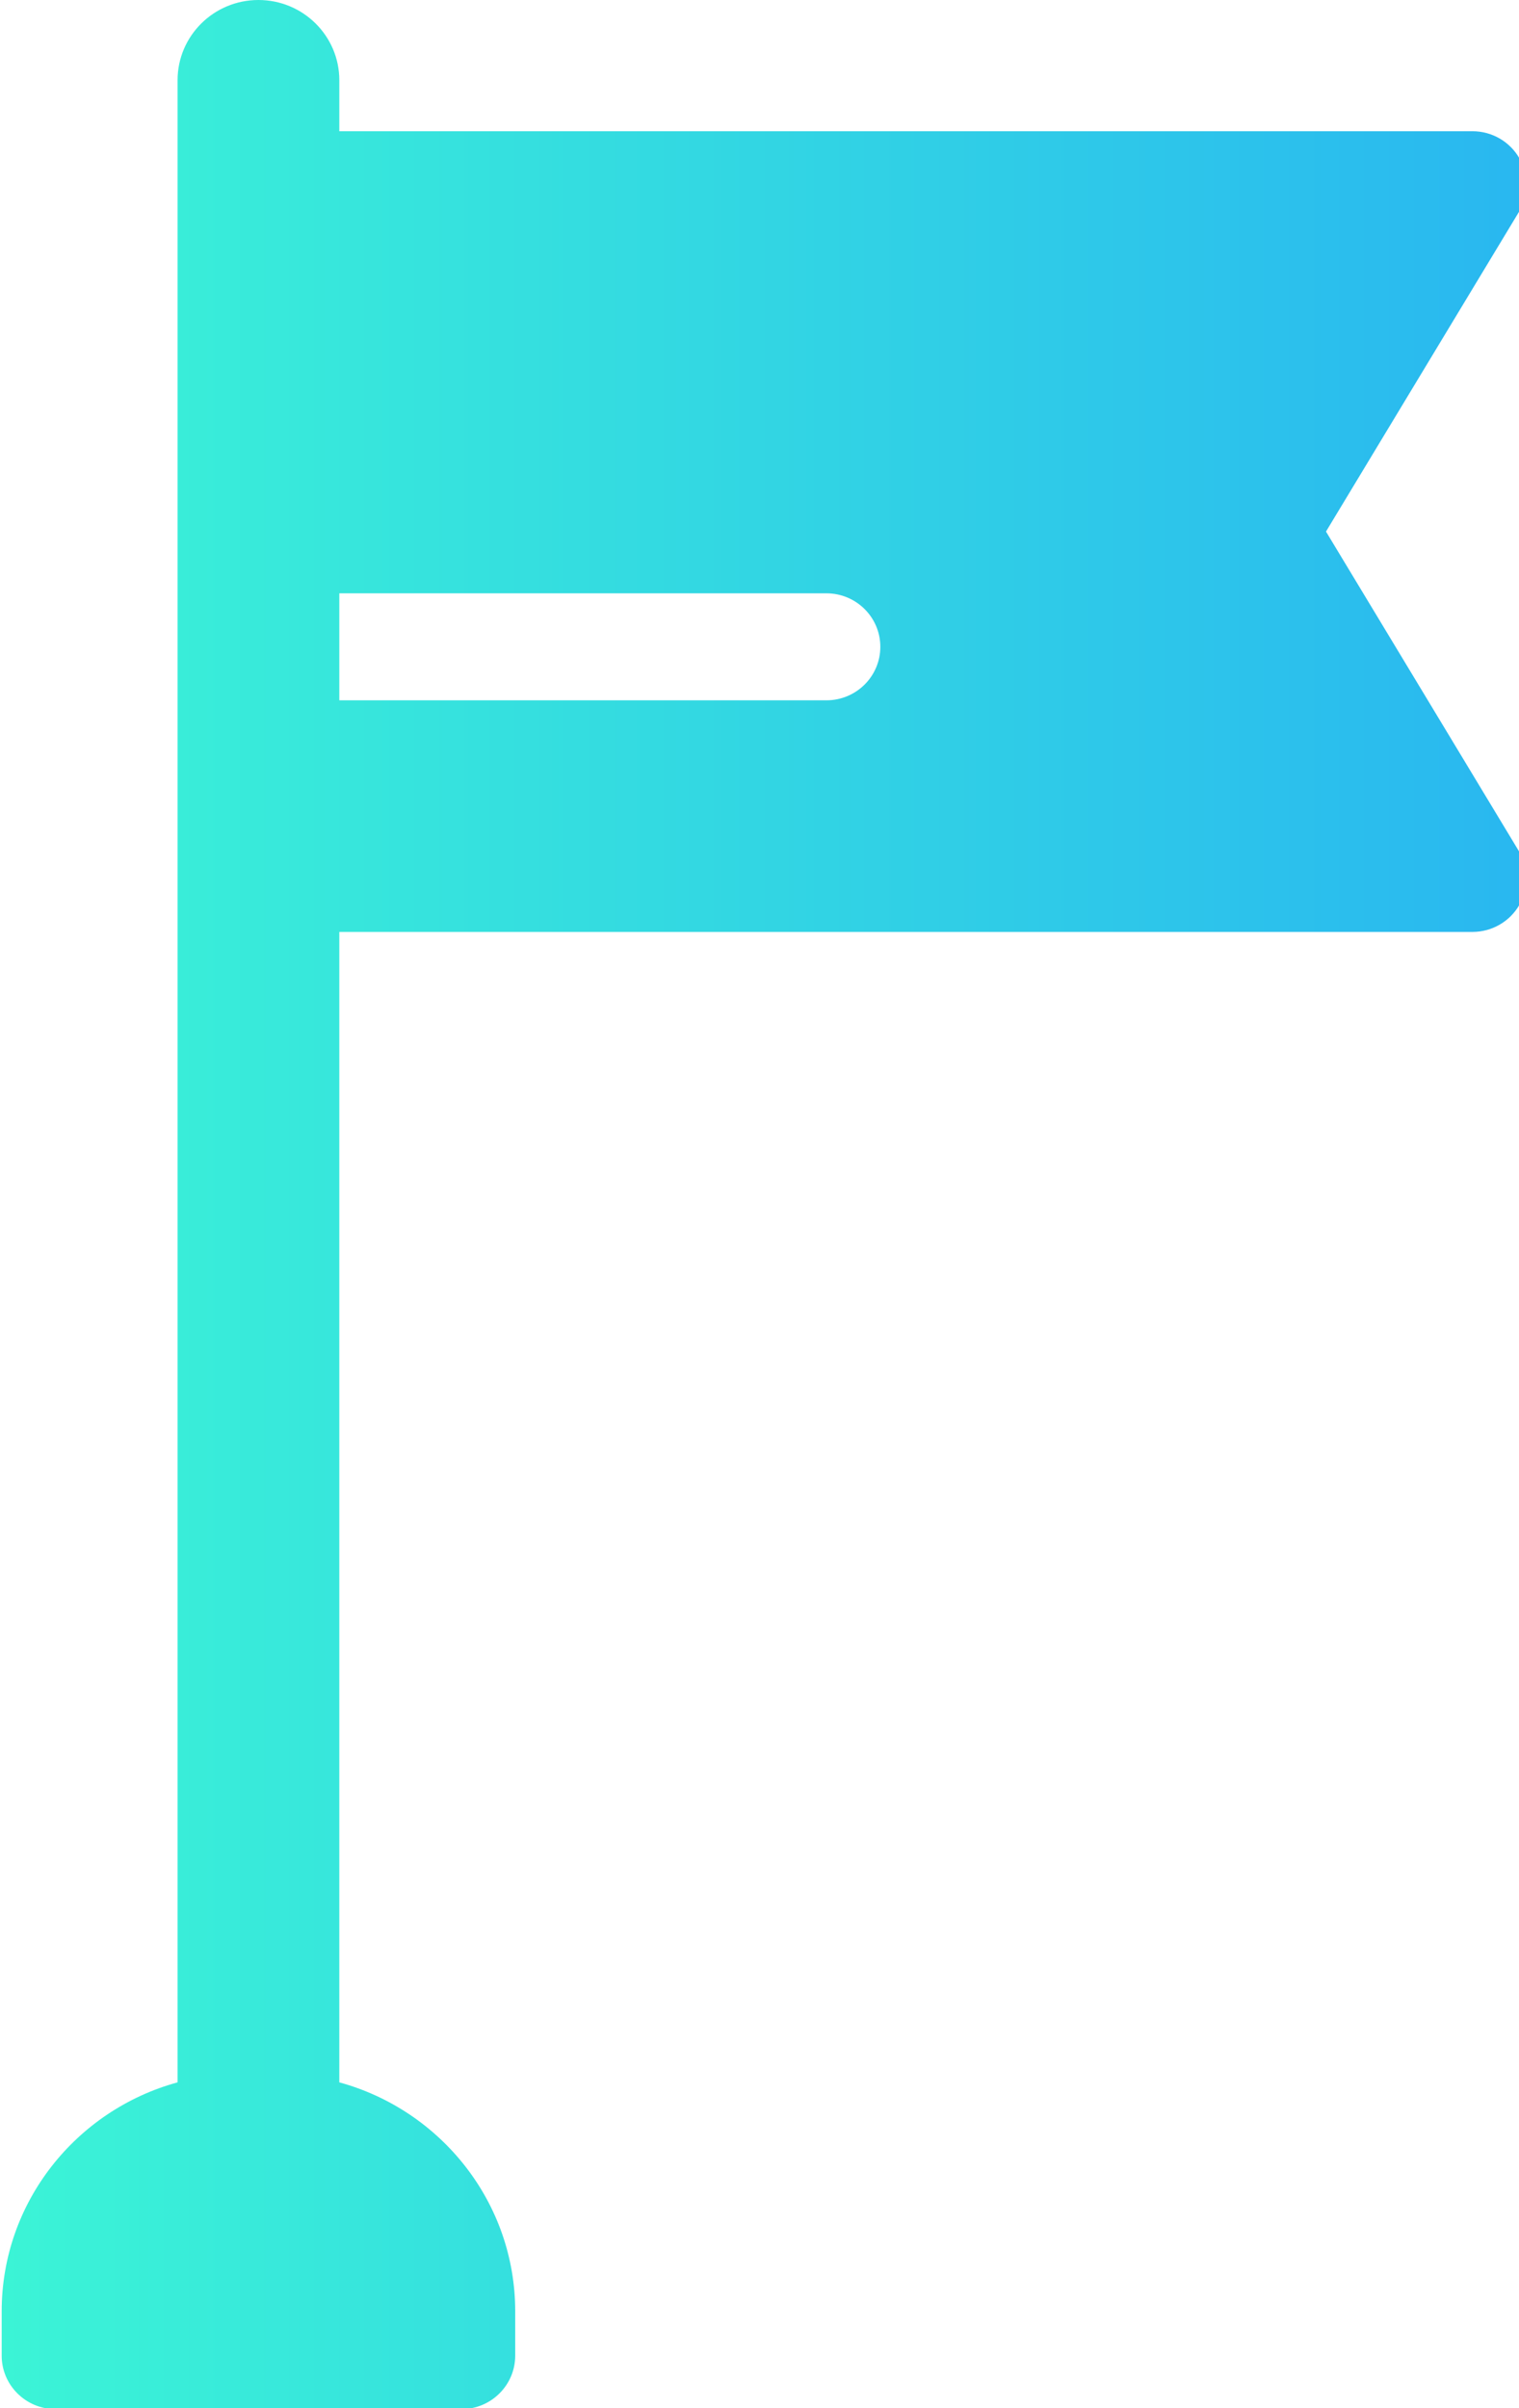 <?xml version="1.0" encoding="UTF-8" standalone="no"?>
<svg
   xmlns:dc="http://purl.org/dc/elements/1.1/"
   xmlns:cc="http://creativecommons.org/ns#"
   xmlns:rdf="http://www.w3.org/1999/02/22-rdf-syntax-ns#"
   xmlns:svg="http://www.w3.org/2000/svg"
   xmlns="http://www.w3.org/2000/svg"
   xmlns:xlink="http://www.w3.org/1999/xlink"
   version="1.0"
   id="svg4611"
   height="65"
   width="41">
  <defs
     id="defs4613">
    <linearGradient
       id="linearGradient4177">
      <stop
         id="stop4173"
         offset="0"
         style="stop-color:#3bf4d6;stop-opacity:1" />
      <stop
         id="stop4175"
         offset="1"
         style="stop-color:#29b7f0;stop-opacity:1" />
    </linearGradient>
    <linearGradient
       gradientUnits="userSpaceOnUse"
       y2="2.813"
       x2="418.162"
       y1="511.998"
       x1="100.839"
       id="linearGradient4493"
       xlink:href="#linearGradient4177" />
    <linearGradient
       y2="255.999"
       x2="416.762"
       y1="255.999"
       x1="95.238"
       gradientUnits="userSpaceOnUse"
       id="linearGradient4495"
       xlink:href="#linearGradient4177" />
    <linearGradient
       y2="255.999"
       x2="416.762"
       y1="255.999"
       x1="95.238"
       gradientUnits="userSpaceOnUse"
       id="linearGradient4497"
       xlink:href="#linearGradient4177" />
    <linearGradient
       y2="255.999"
       x2="416.762"
       y1="255.999"
       x1="95.238"
       gradientUnits="userSpaceOnUse"
       id="linearGradient4499"
       xlink:href="#linearGradient4177" />
    <linearGradient
       y2="255.999"
       x2="416.762"
       y1="255.999"
       x1="95.238"
       gradientUnits="userSpaceOnUse"
       id="linearGradient4501"
       xlink:href="#linearGradient4177" />
    <linearGradient
       y2="255.999"
       x2="416.762"
       y1="255.999"
       x1="95.238"
       gradientUnits="userSpaceOnUse"
       id="linearGradient4503"
       xlink:href="#linearGradient4177" />
    <linearGradient
       y2="255.999"
       x2="416.762"
       y1="255.999"
       x1="95.238"
       gradientUnits="userSpaceOnUse"
       id="linearGradient4505"
       xlink:href="#linearGradient4177" />
    <linearGradient
       y2="255.999"
       x2="416.762"
       y1="255.999"
       x1="95.238"
       gradientUnits="userSpaceOnUse"
       id="linearGradient4507"
       xlink:href="#linearGradient4177" />
    <linearGradient
       y2="255.999"
       x2="416.762"
       y1="255.999"
       x1="95.238"
       gradientUnits="userSpaceOnUse"
       id="linearGradient4509"
       xlink:href="#linearGradient4177" />
    <linearGradient
       y2="255.999"
       x2="416.762"
       y1="255.999"
       x1="95.238"
       gradientUnits="userSpaceOnUse"
       id="linearGradient4511"
       xlink:href="#linearGradient4177" />
    <linearGradient
       y2="255.999"
       x2="416.762"
       y1="255.999"
       x1="95.238"
       gradientUnits="userSpaceOnUse"
       id="linearGradient4513"
       xlink:href="#linearGradient4177" />
    <linearGradient
       y2="255.999"
       x2="416.762"
       y1="255.999"
       x1="95.238"
       gradientUnits="userSpaceOnUse"
       id="linearGradient4515"
       xlink:href="#linearGradient4177" />
    <linearGradient
       y2="255.999"
       x2="416.762"
       y1="255.999"
       x1="95.238"
       gradientUnits="userSpaceOnUse"
       id="linearGradient4517"
       xlink:href="#linearGradient4177" />
    <linearGradient
       y2="255.999"
       x2="416.762"
       y1="255.999"
       x1="95.238"
       gradientUnits="userSpaceOnUse"
       id="linearGradient4519"
       xlink:href="#linearGradient4177" />
    <linearGradient
       y2="255.999"
       x2="416.762"
       y1="255.999"
       x1="95.238"
       gradientUnits="userSpaceOnUse"
       id="linearGradient4521"
       xlink:href="#linearGradient4177" />
    <linearGradient
       y2="255.999"
       x2="416.762"
       y1="255.999"
       x1="95.238"
       gradientUnits="userSpaceOnUse"
       id="linearGradient4523"
       xlink:href="#linearGradient4177" />
    <linearGradient
       y2="255.999"
       x2="416.762"
       y1="255.999"
       x1="95.238"
       gradientUnits="userSpaceOnUse"
       id="linearGradient4525"
       xlink:href="#linearGradient4177" />
    <linearGradient
       y2="255.999"
       x2="416.762"
       y1="255.999"
       x1="95.238"
       gradientUnits="userSpaceOnUse"
       id="linearGradient4527"
       xlink:href="#linearGradient4177" />
    <linearGradient
       y2="255.999"
       x2="416.762"
       y1="255.999"
       x1="95.238"
       gradientUnits="userSpaceOnUse"
       id="linearGradient4529"
       xlink:href="#linearGradient4177" />
  </defs>
  <g
     transform="translate(-256.68,-866.796)"
     id="layer1">
    <g
       style="fill:url(#linearGradient4493);fill-opacity:1;stroke-width:7.859"
       transform="matrix(0.128,0,0,0.127,244.535,866.796)"
       id="g4485">
      <g
         style="fill:url(#linearGradient4499);fill-opacity:1;stroke-width:7.859"
         id="g4428">
        <g
           style="fill:url(#linearGradient4497);fill-opacity:1;stroke-width:7.859"
           id="g4426">
          <path
             style="fill:url(#linearGradient4495);fill-opacity:1;stroke-width:7.859"
             d="M 374.495,112.971 415.146,45.1 c 2.103,-3.513 2.156,-7.886 0.138,-11.447 -2.019,-3.562 -5.797,-5.763 -9.891,-5.763 H 166.435 V 17.053 C 166.435,7.635 158.799,0 149.381,0 139.963,0 132.328,7.635 132.328,17.053 v 425.498 c -21.354,5.88 -37.09,25.46 -37.09,48.657 v 9.421 c 0,6.278 5.09,11.369 11.369,11.369 h 85.549 c 6.279,0 11.369,-5.091 11.369,-11.369 v -9.421 c 0,-23.197 -15.736,-42.777 -37.09,-48.657 V 198.055 h 238.958 c 4.094,0 7.872,-2.202 9.891,-5.763 2.018,-3.563 1.966,-7.934 -0.138,-11.446 z M 269.149,148.834 H 166.435 v -22.738 h 102.714 c 6.279,0 11.369,5.091 11.369,11.369 0,6.278 -5.09,11.369 -11.369,11.369 z"
             id="path4424" />
        </g>
      </g>
      <g
         style="fill:url(#linearGradient4501);fill-opacity:1;stroke-width:7.859"
         id="g4430" />
      <g
         style="fill:url(#linearGradient4503);fill-opacity:1;stroke-width:7.859"
         id="g4432" />
      <g
         style="fill:url(#linearGradient4505);fill-opacity:1;stroke-width:7.859"
         id="g4434" />
      <g
         style="fill:url(#linearGradient4507);fill-opacity:1;stroke-width:7.859"
         id="g4436" />
      <g
         style="fill:url(#linearGradient4509);fill-opacity:1;stroke-width:7.859"
         id="g4438" />
      <g
         style="fill:url(#linearGradient4511);fill-opacity:1;stroke-width:7.859"
         id="g4440" />
      <g
         style="fill:url(#linearGradient4513);fill-opacity:1;stroke-width:7.859"
         id="g4442" />
      <g
         style="fill:url(#linearGradient4515);fill-opacity:1;stroke-width:7.859"
         id="g4444" />
      <g
         style="fill:url(#linearGradient4517);fill-opacity:1;stroke-width:7.859"
         id="g4446" />
      <g
         style="fill:url(#linearGradient4519);fill-opacity:1;stroke-width:7.859"
         id="g4448" />
      <g
         style="fill:url(#linearGradient4521);fill-opacity:1;stroke-width:7.859"
         id="g4450" />
      <g
         style="fill:url(#linearGradient4523);fill-opacity:1;stroke-width:7.859"
         id="g4452" />
      <g
         style="fill:url(#linearGradient4525);fill-opacity:1;stroke-width:7.859"
         id="g4454" />
      <g
         style="fill:url(#linearGradient4527);fill-opacity:1;stroke-width:7.859"
         id="g4456" />
      <g
         style="fill:url(#linearGradient4529);fill-opacity:1;stroke-width:7.859"
         id="g4458" />
    </g>
  </g>
</svg>

